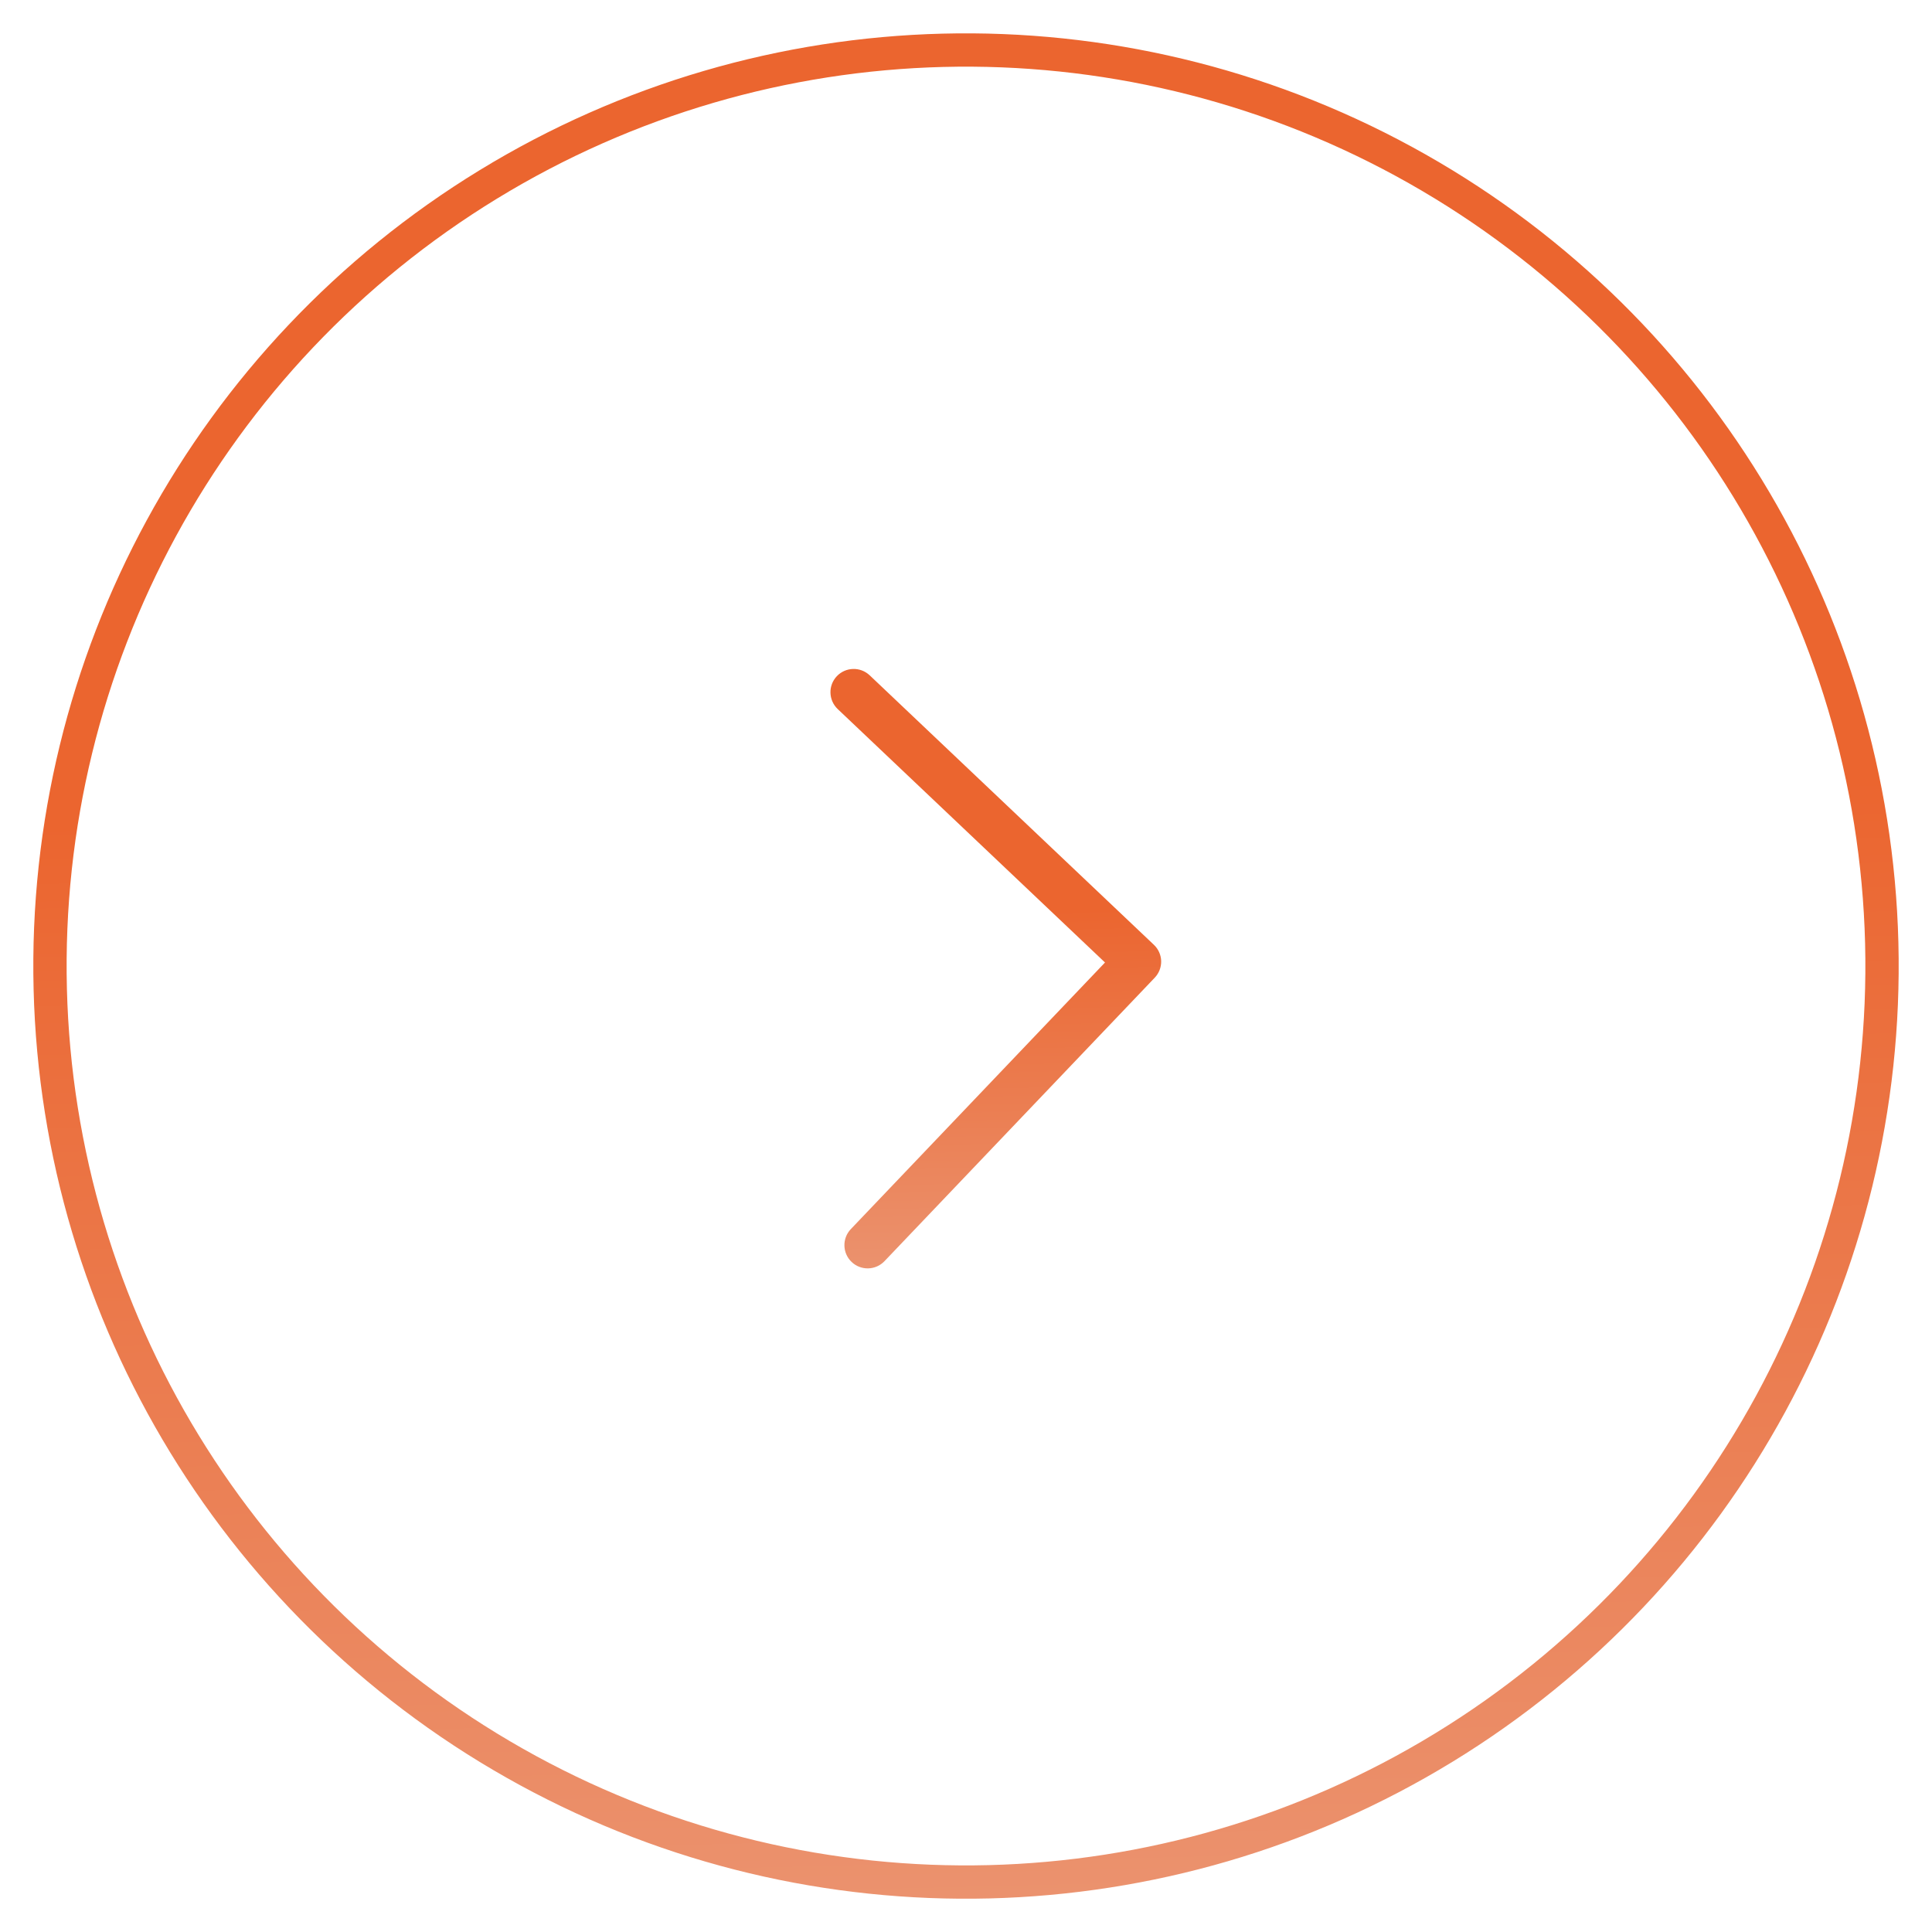 <svg width="58" height="58" viewBox="0 0 58 58" fill="none" xmlns="http://www.w3.org/2000/svg">
    <circle cx="29" cy="29.001" r="27.5" transform="rotate(178.555 29 29.001)" stroke="url(#paint0_linear)"/>
    <g clip-path="url(#clip0)">
        <path d="M34.666 29.351L26.553 37.861C26.287 38.14 25.845 38.151 25.566 37.885C25.287 37.619 25.277 37.177 25.543 36.898L33.173 28.895L25.149 21.287C24.869 21.021 24.857 20.58 25.122 20.3C25.255 20.16 25.432 20.087 25.611 20.083C25.79 20.078 25.969 20.142 26.109 20.274L34.641 28.364C34.776 28.491 34.854 28.667 34.859 28.852C34.863 29.038 34.794 29.217 34.666 29.351Z"
              fill="url(#paint1_linear)"/>
    </g>
    <defs>
        <linearGradient id="paint0_linear" x1="29" y1="1.001" x2="29" y2="57.001" gradientUnits="userSpaceOnUse">
            <stop stop-color="#EB926E"/>
            <stop offset="0.589" stop-color="#EB652F"/>
        </linearGradient>
        <linearGradient id="paint1_linear" x1="30.227" y1="37.972" x2="29.773" y2="19.978"
                        gradientUnits="userSpaceOnUse">
            <stop stop-color="#EB926E"/>
            <stop offset="0.589" stop-color="#EB652F"/>
        </linearGradient>
        <clipPath id="clip0">
            <rect width="18" height="18" fill="white"
                  transform="matrix(1 -0.025 -0.025 -1 21.229 38.199)"/>
        </clipPath>
    </defs>
</svg>
